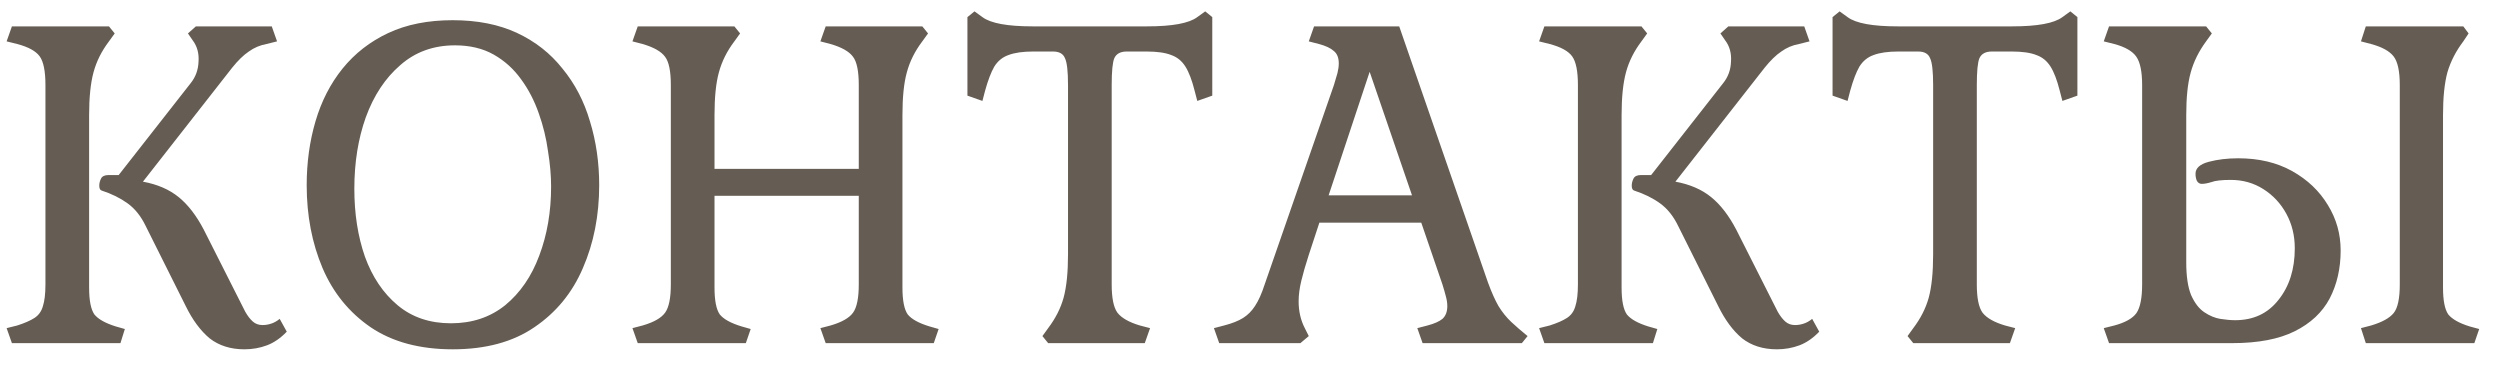 <svg width="102" height="15" viewBox="0 0 102 15" fill="none" xmlns="http://www.w3.org/2000/svg">
<path d="M9.972 14.252C9.408 14.252 8.934 14.102 8.55 13.802C8.178 13.49 7.854 13.052 7.578 12.488L5.94 9.212C5.748 8.816 5.502 8.51 5.202 8.294C4.902 8.078 4.548 7.904 4.14 7.772C4.08 7.748 4.05 7.682 4.05 7.574C4.05 7.478 4.074 7.382 4.122 7.286C4.17 7.19 4.272 7.142 4.428 7.142H4.842L7.776 3.398C7.98 3.146 8.088 2.852 8.1 2.516C8.124 2.18 8.046 1.892 7.866 1.652L7.668 1.364L7.992 1.076H11.088L11.304 1.688L10.872 1.796C10.608 1.844 10.368 1.946 10.152 2.102C9.936 2.246 9.708 2.468 9.468 2.768L5.832 7.412C6.42 7.52 6.906 7.73 7.29 8.042C7.674 8.354 8.016 8.798 8.316 9.374L10.008 12.722C10.104 12.89 10.206 13.022 10.314 13.118C10.422 13.214 10.554 13.262 10.71 13.262C10.83 13.262 10.944 13.244 11.052 13.208C11.172 13.172 11.292 13.106 11.412 13.01L11.7 13.532C11.448 13.796 11.178 13.982 10.89 14.09C10.602 14.198 10.296 14.252 9.972 14.252ZM0.486 14L0.27 13.388L0.702 13.28C1.002 13.184 1.236 13.082 1.404 12.974C1.572 12.866 1.686 12.71 1.746 12.506C1.818 12.29 1.854 11.99 1.854 11.606V3.47C1.854 2.906 1.776 2.516 1.62 2.3C1.464 2.084 1.158 1.916 0.702 1.796L0.27 1.688L0.486 1.076H4.446L4.68 1.364L4.446 1.688C4.146 2.084 3.936 2.504 3.816 2.948C3.696 3.392 3.636 3.974 3.636 4.694V11.732C3.636 12.26 3.708 12.626 3.852 12.83C4.008 13.022 4.296 13.184 4.716 13.316L5.094 13.424L4.914 14H0.486ZM18.471 14.252C17.127 14.252 16.011 13.952 15.123 13.352C14.247 12.752 13.593 11.948 13.161 10.94C12.729 9.92 12.513 8.792 12.513 7.556C12.513 6.632 12.633 5.762 12.873 4.946C13.113 4.13 13.479 3.416 13.971 2.804C14.475 2.18 15.099 1.694 15.843 1.346C16.587 0.998 17.463 0.824 18.471 0.824C19.479 0.824 20.355 0.998 21.099 1.346C21.843 1.694 22.461 2.18 22.953 2.804C23.457 3.416 23.829 4.13 24.069 4.946C24.321 5.762 24.447 6.632 24.447 7.556C24.447 8.792 24.225 9.92 23.781 10.94C23.349 11.948 22.689 12.752 21.801 13.352C20.925 13.952 19.815 14.252 18.471 14.252ZM18.399 13.19C19.263 13.19 20.001 12.944 20.613 12.452C21.225 11.948 21.687 11.276 21.999 10.436C22.323 9.584 22.485 8.642 22.485 7.61C22.485 7.166 22.443 6.686 22.359 6.17C22.287 5.642 22.161 5.126 21.981 4.622C21.801 4.106 21.561 3.644 21.261 3.236C20.961 2.816 20.589 2.48 20.145 2.228C19.701 1.976 19.173 1.85 18.561 1.85C17.685 1.85 16.941 2.12 16.329 2.66C15.717 3.188 15.249 3.896 14.925 4.784C14.613 5.66 14.457 6.632 14.457 7.7C14.457 8.72 14.601 9.644 14.889 10.472C15.189 11.3 15.633 11.96 16.221 12.452C16.809 12.944 17.535 13.19 18.399 13.19ZM26.02 14L25.804 13.388L26.218 13.28C26.674 13.148 26.98 12.974 27.136 12.758C27.292 12.542 27.37 12.158 27.37 11.606V3.47C27.37 2.906 27.292 2.522 27.136 2.318C26.98 2.102 26.674 1.928 26.218 1.796L25.804 1.688L26.02 1.076H29.962L30.196 1.364L29.962 1.688C29.662 2.084 29.452 2.504 29.332 2.948C29.212 3.38 29.152 3.962 29.152 4.694V6.89H35.038V3.47C35.038 2.906 34.96 2.522 34.804 2.318C34.648 2.102 34.342 1.928 33.886 1.796L33.472 1.688L33.688 1.076H37.63L37.864 1.364L37.63 1.688C37.33 2.084 37.12 2.504 37 2.948C36.88 3.38 36.82 3.962 36.82 4.694V11.732C36.82 12.26 36.892 12.626 37.036 12.83C37.192 13.022 37.486 13.184 37.918 13.316L38.296 13.424L38.098 14H33.688L33.472 13.388L33.886 13.28C34.342 13.148 34.648 12.974 34.804 12.758C34.96 12.542 35.038 12.158 35.038 11.606V7.988H29.152V11.732C29.152 12.26 29.224 12.626 29.368 12.83C29.524 13.022 29.818 13.184 30.25 13.316L30.628 13.424L30.43 14H26.02ZM42.765 14L42.531 13.712L42.765 13.388C43.065 12.992 43.275 12.578 43.395 12.146C43.515 11.702 43.575 11.114 43.575 10.382V3.47C43.575 2.906 43.533 2.54 43.449 2.372C43.377 2.192 43.215 2.102 42.963 2.102H42.153C41.733 2.102 41.397 2.15 41.145 2.246C40.905 2.33 40.713 2.486 40.569 2.714C40.437 2.942 40.311 3.272 40.191 3.704L40.083 4.118L39.471 3.902V0.698L39.759 0.464L40.083 0.698C40.419 0.95 41.103 1.076 42.135 1.076H46.797C47.829 1.076 48.513 0.95 48.849 0.698L49.173 0.464L49.461 0.698V3.902L48.849 4.118L48.741 3.704C48.633 3.272 48.507 2.942 48.363 2.714C48.219 2.486 48.027 2.33 47.787 2.246C47.547 2.15 47.211 2.102 46.779 2.102H45.969C45.717 2.102 45.549 2.192 45.465 2.372C45.393 2.54 45.357 2.906 45.357 3.47V11.606C45.357 12.158 45.435 12.542 45.591 12.758C45.759 12.974 46.065 13.148 46.509 13.28L46.923 13.388L46.707 14H42.765ZM49.744 14L49.528 13.388L49.942 13.28C50.266 13.196 50.524 13.094 50.716 12.974C50.908 12.854 51.07 12.692 51.202 12.488C51.346 12.272 51.478 11.978 51.598 11.606L54.424 3.47C54.484 3.278 54.532 3.116 54.568 2.984C54.604 2.84 54.622 2.708 54.622 2.588C54.622 2.36 54.556 2.192 54.424 2.084C54.292 1.964 54.088 1.868 53.812 1.796L53.398 1.688L53.614 1.076H57.088L60.706 11.516C60.85 11.912 60.994 12.236 61.138 12.488C61.294 12.74 61.468 12.956 61.66 13.136C61.852 13.316 62.074 13.508 62.326 13.712L62.092 14H58.042L57.826 13.388L58.24 13.28C58.516 13.208 58.72 13.118 58.852 13.01C58.984 12.89 59.05 12.716 59.05 12.488C59.05 12.368 59.032 12.242 58.996 12.11C58.96 11.966 58.912 11.798 58.852 11.606L57.988 9.086H53.83L53.398 10.4C53.266 10.808 53.164 11.162 53.092 11.462C53.02 11.762 52.984 12.038 52.984 12.29C52.984 12.698 53.068 13.064 53.236 13.388L53.398 13.712L53.056 14H49.744ZM54.208 7.97H57.61L55.882 2.93L54.208 7.97ZM72.497 14.252C71.933 14.252 71.459 14.102 71.075 13.802C70.703 13.49 70.379 13.052 70.103 12.488L68.465 9.212C68.273 8.816 68.027 8.51 67.727 8.294C67.427 8.078 67.073 7.904 66.665 7.772C66.605 7.748 66.575 7.682 66.575 7.574C66.575 7.478 66.599 7.382 66.647 7.286C66.695 7.19 66.797 7.142 66.953 7.142H67.367L70.301 3.398C70.505 3.146 70.613 2.852 70.625 2.516C70.649 2.18 70.571 1.892 70.391 1.652L70.193 1.364L70.517 1.076H73.613L73.829 1.688L73.397 1.796C73.133 1.844 72.893 1.946 72.677 2.102C72.461 2.246 72.233 2.468 71.993 2.768L68.357 7.412C68.945 7.52 69.431 7.73 69.815 8.042C70.199 8.354 70.541 8.798 70.841 9.374L72.533 12.722C72.629 12.89 72.731 13.022 72.839 13.118C72.947 13.214 73.079 13.262 73.235 13.262C73.355 13.262 73.469 13.244 73.577 13.208C73.697 13.172 73.817 13.106 73.937 13.01L74.225 13.532C73.973 13.796 73.703 13.982 73.415 14.09C73.127 14.198 72.821 14.252 72.497 14.252ZM63.011 14L62.795 13.388L63.227 13.28C63.527 13.184 63.761 13.082 63.929 12.974C64.097 12.866 64.211 12.71 64.271 12.506C64.343 12.29 64.379 11.99 64.379 11.606V3.47C64.379 2.906 64.301 2.516 64.145 2.3C63.989 2.084 63.683 1.916 63.227 1.796L62.795 1.688L63.011 1.076H66.971L67.205 1.364L66.971 1.688C66.671 2.084 66.461 2.504 66.341 2.948C66.221 3.392 66.161 3.974 66.161 4.694V11.732C66.161 12.26 66.233 12.626 66.377 12.83C66.533 13.022 66.821 13.184 67.241 13.316L67.619 13.424L67.439 14H63.011ZM78.062 14L77.828 13.712L78.062 13.388C78.362 12.992 78.572 12.578 78.692 12.146C78.812 11.702 78.872 11.114 78.872 10.382V3.47C78.872 2.906 78.83 2.54 78.746 2.372C78.674 2.192 78.512 2.102 78.26 2.102H77.45C77.03 2.102 76.694 2.15 76.442 2.246C76.202 2.33 76.01 2.486 75.866 2.714C75.734 2.942 75.608 3.272 75.488 3.704L75.38 4.118L74.768 3.902V0.698L75.056 0.464L75.38 0.698C75.716 0.95 76.4 1.076 77.432 1.076H82.094C83.126 1.076 83.81 0.95 84.146 0.698L84.47 0.464L84.758 0.698V3.902L84.146 4.118L84.038 3.704C83.93 3.272 83.804 2.942 83.66 2.714C83.516 2.486 83.324 2.33 83.084 2.246C82.844 2.15 82.508 2.102 82.076 2.102H81.266C81.014 2.102 80.846 2.192 80.762 2.372C80.69 2.54 80.654 2.906 80.654 3.47V11.606C80.654 12.158 80.732 12.542 80.888 12.758C81.056 12.974 81.362 13.148 81.806 13.28L82.22 13.388L82.004 14H78.062ZM86.049 14L85.833 13.388L86.265 13.28C86.709 13.16 87.009 12.992 87.165 12.776C87.321 12.548 87.399 12.158 87.399 11.606V3.47C87.399 2.93 87.321 2.546 87.165 2.318C87.009 2.09 86.709 1.916 86.265 1.796L85.833 1.688L86.049 1.076H90.009L90.243 1.364L90.009 1.688C89.709 2.096 89.499 2.522 89.379 2.966C89.259 3.398 89.199 3.974 89.199 4.694V10.706C89.199 11.27 89.265 11.714 89.397 12.038C89.541 12.362 89.721 12.596 89.937 12.74C90.153 12.884 90.369 12.974 90.585 13.01C90.813 13.046 91.017 13.064 91.197 13.064C91.941 13.064 92.529 12.788 92.961 12.236C93.405 11.684 93.627 10.982 93.627 10.13C93.627 9.614 93.513 9.146 93.285 8.726C93.057 8.306 92.745 7.97 92.349 7.718C91.953 7.466 91.509 7.34 91.017 7.34C90.645 7.34 90.381 7.37 90.225 7.43C90.069 7.478 89.937 7.502 89.829 7.502C89.745 7.502 89.679 7.46 89.631 7.376C89.595 7.292 89.577 7.196 89.577 7.088C89.577 6.86 89.757 6.698 90.117 6.602C90.477 6.506 90.879 6.458 91.323 6.458C92.163 6.458 92.895 6.632 93.519 6.98C94.143 7.328 94.629 7.79 94.977 8.366C95.325 8.93 95.499 9.548 95.499 10.22C95.499 10.952 95.349 11.606 95.049 12.182C94.749 12.746 94.275 13.19 93.627 13.514C92.979 13.838 92.127 14 91.071 14H86.049ZM96.525 14L96.327 13.388L96.741 13.28C97.185 13.148 97.491 12.98 97.659 12.776C97.827 12.572 97.911 12.182 97.911 11.606V3.47C97.911 2.906 97.827 2.516 97.659 2.3C97.491 2.084 97.185 1.916 96.741 1.796L96.327 1.688L96.525 1.076H100.503L100.719 1.364L100.503 1.688C100.203 2.084 99.987 2.504 99.855 2.948C99.735 3.392 99.675 3.974 99.675 4.694V11.732C99.675 12.26 99.747 12.626 99.891 12.83C100.047 13.022 100.335 13.184 100.755 13.316L101.151 13.424L100.953 14H96.525Z" fill="#655D54"/>
</svg>
